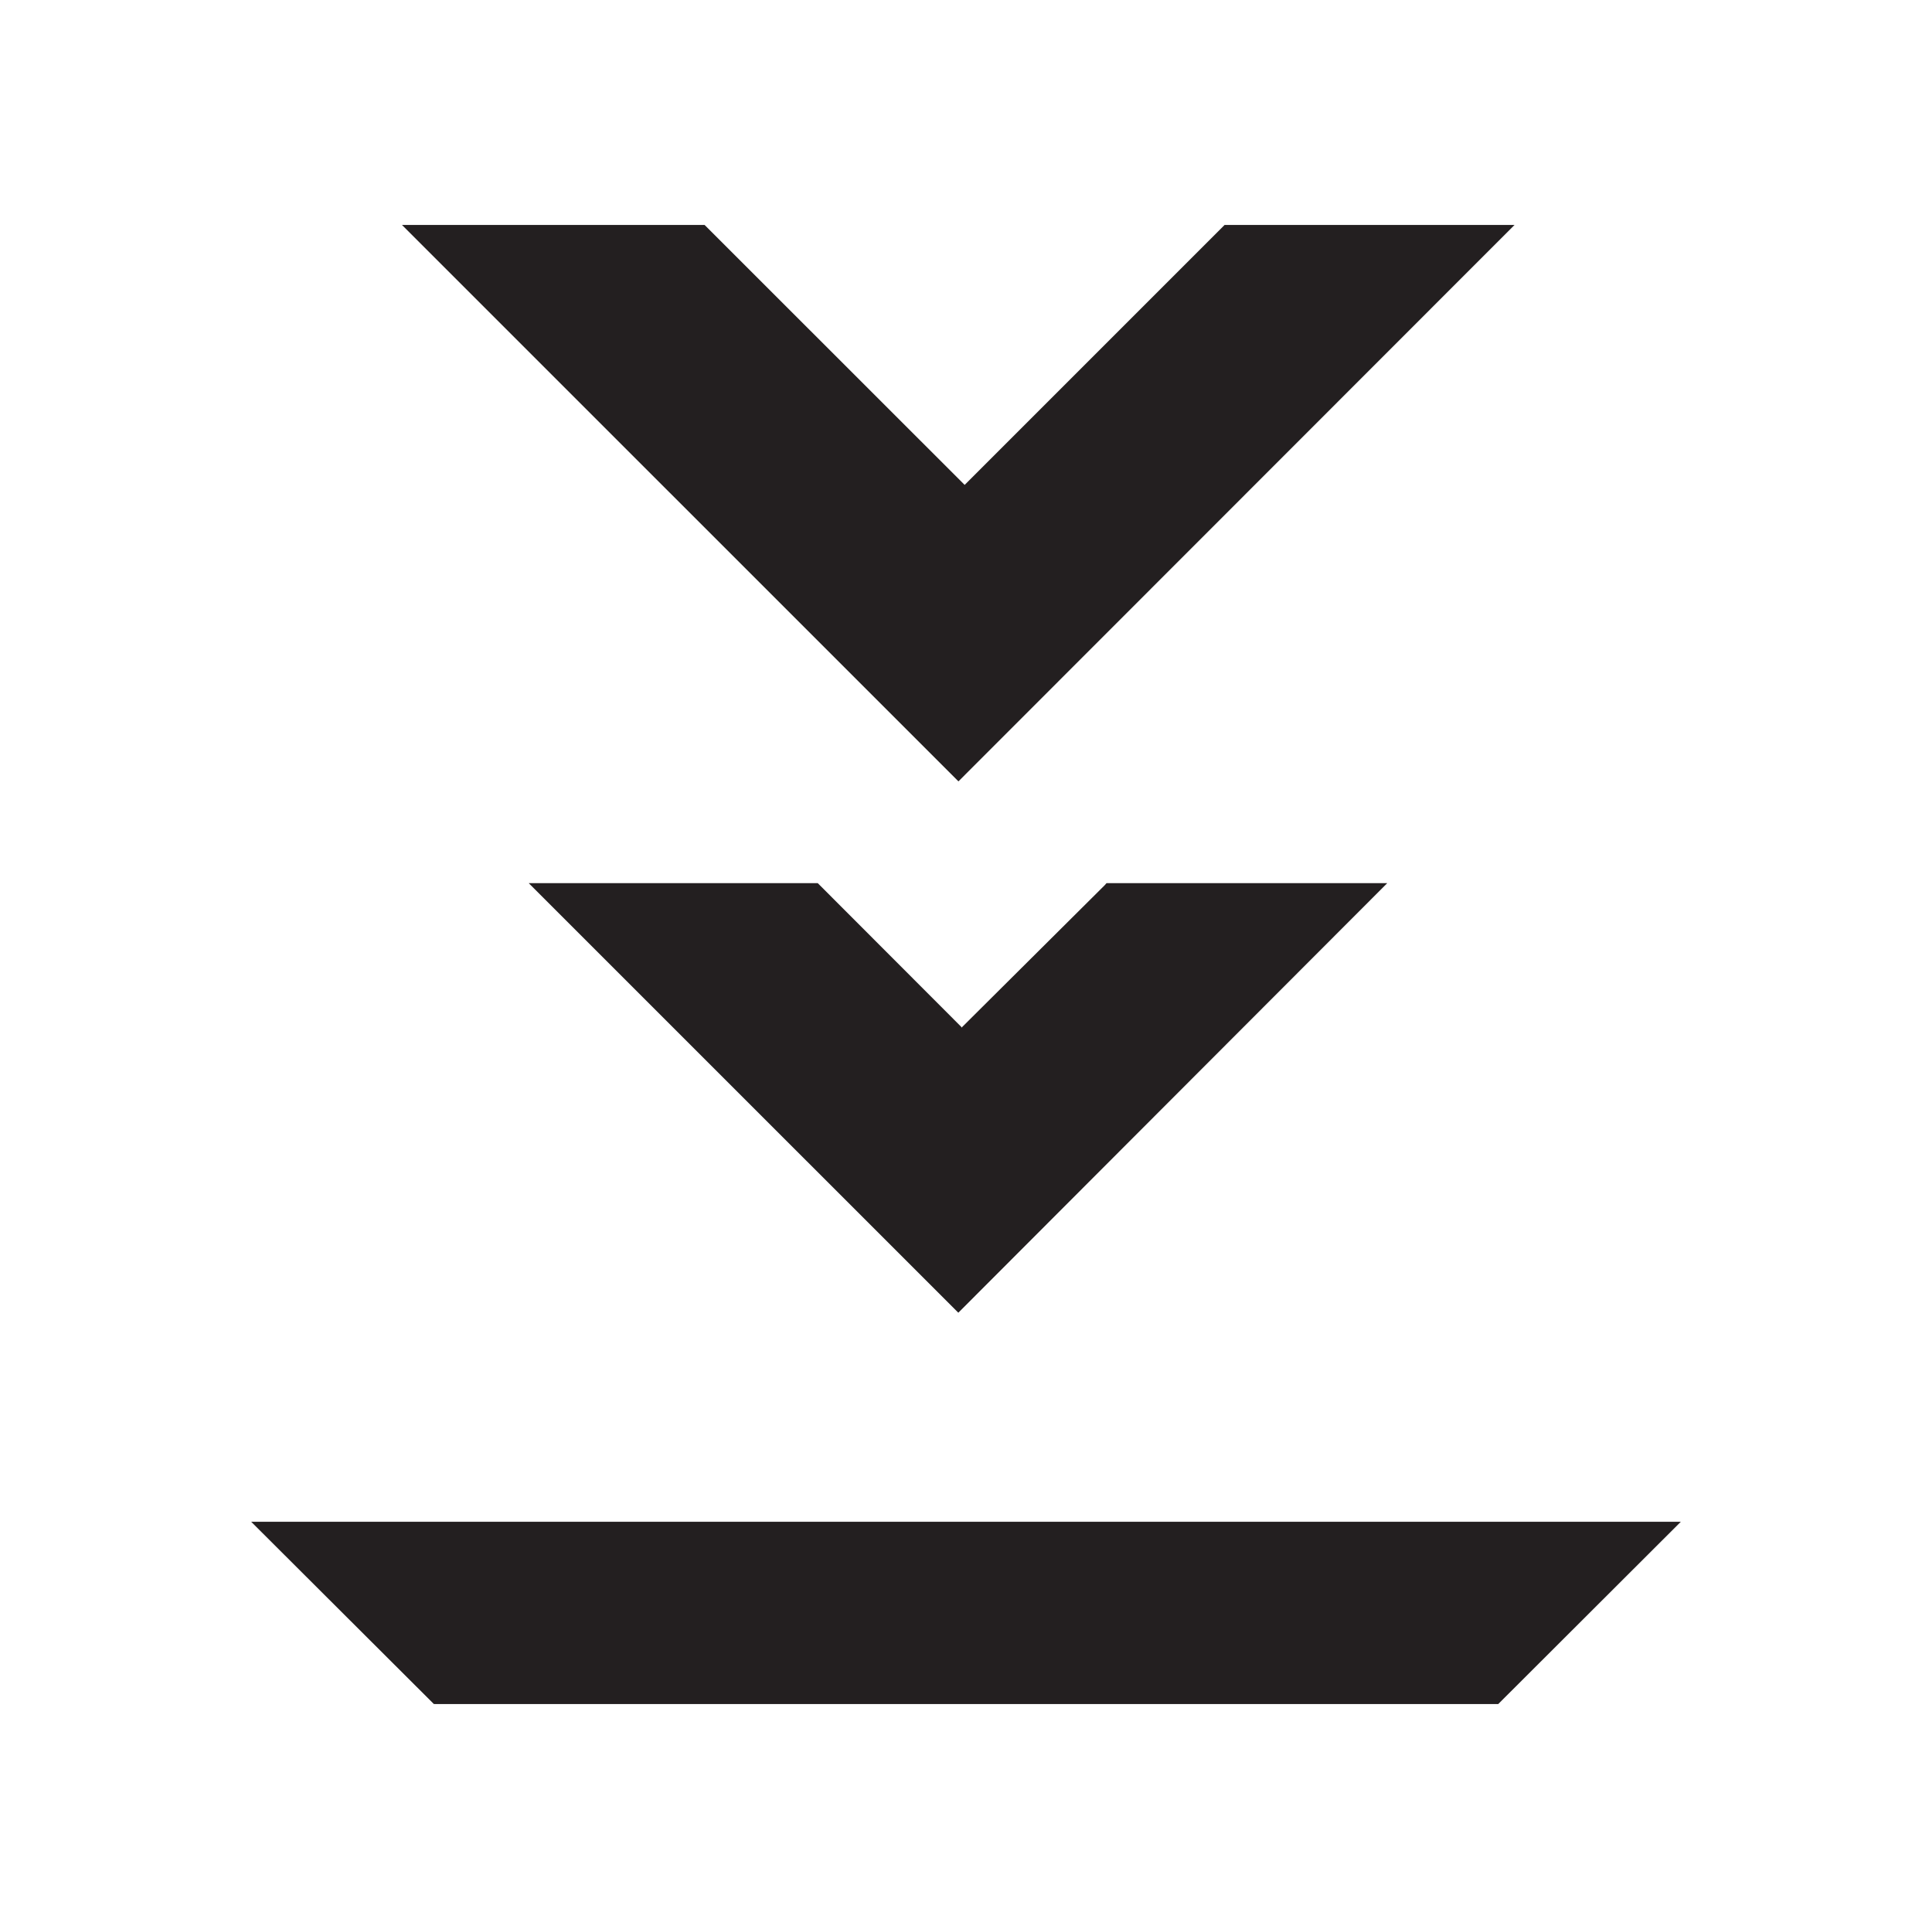 <svg xmlns="http://www.w3.org/2000/svg" viewBox="0 0 314.5 314"><defs><style>.cls-1{fill:none;}.cls-2{fill:#231f20;}</style></defs><g id="Layer_2" data-name="Layer 2"><g id="Layer_1-2" data-name="Layer 1"><g id="a3d891e3-d1a8-45d9-8bb4-c816c9df960b"><g id="aab71d7e-7bf8-4474-9c42-a9921f90853b"><line class="cls-1" x2="314.5"/><line class="cls-1" x1="314.5" y1="314" y2="314"/></g></g></g><g id="pSkill"><g id="dig"><polygon class="cls-2" points="225.82 143.76 180.12 143.76 179.83 144.09 156.62 167.18 156.62 167.29 133.12 143.76 86.08 143.76 86.18 143.87 156 213.68 225.82 143.76"/><polygon class="cls-2" points="40.89 247.71 70.63 277.38 70.75 277.36 70.75 277.38 243.89 277.38 273.61 247.71 40.89 247.71"/><polygon class="cls-2" points="246.54 36.62 199.34 36.62 157.03 78.93 114.7 36.62 65.44 36.62 156.02 127.19 246.54 36.62"/></g></g></g></svg>